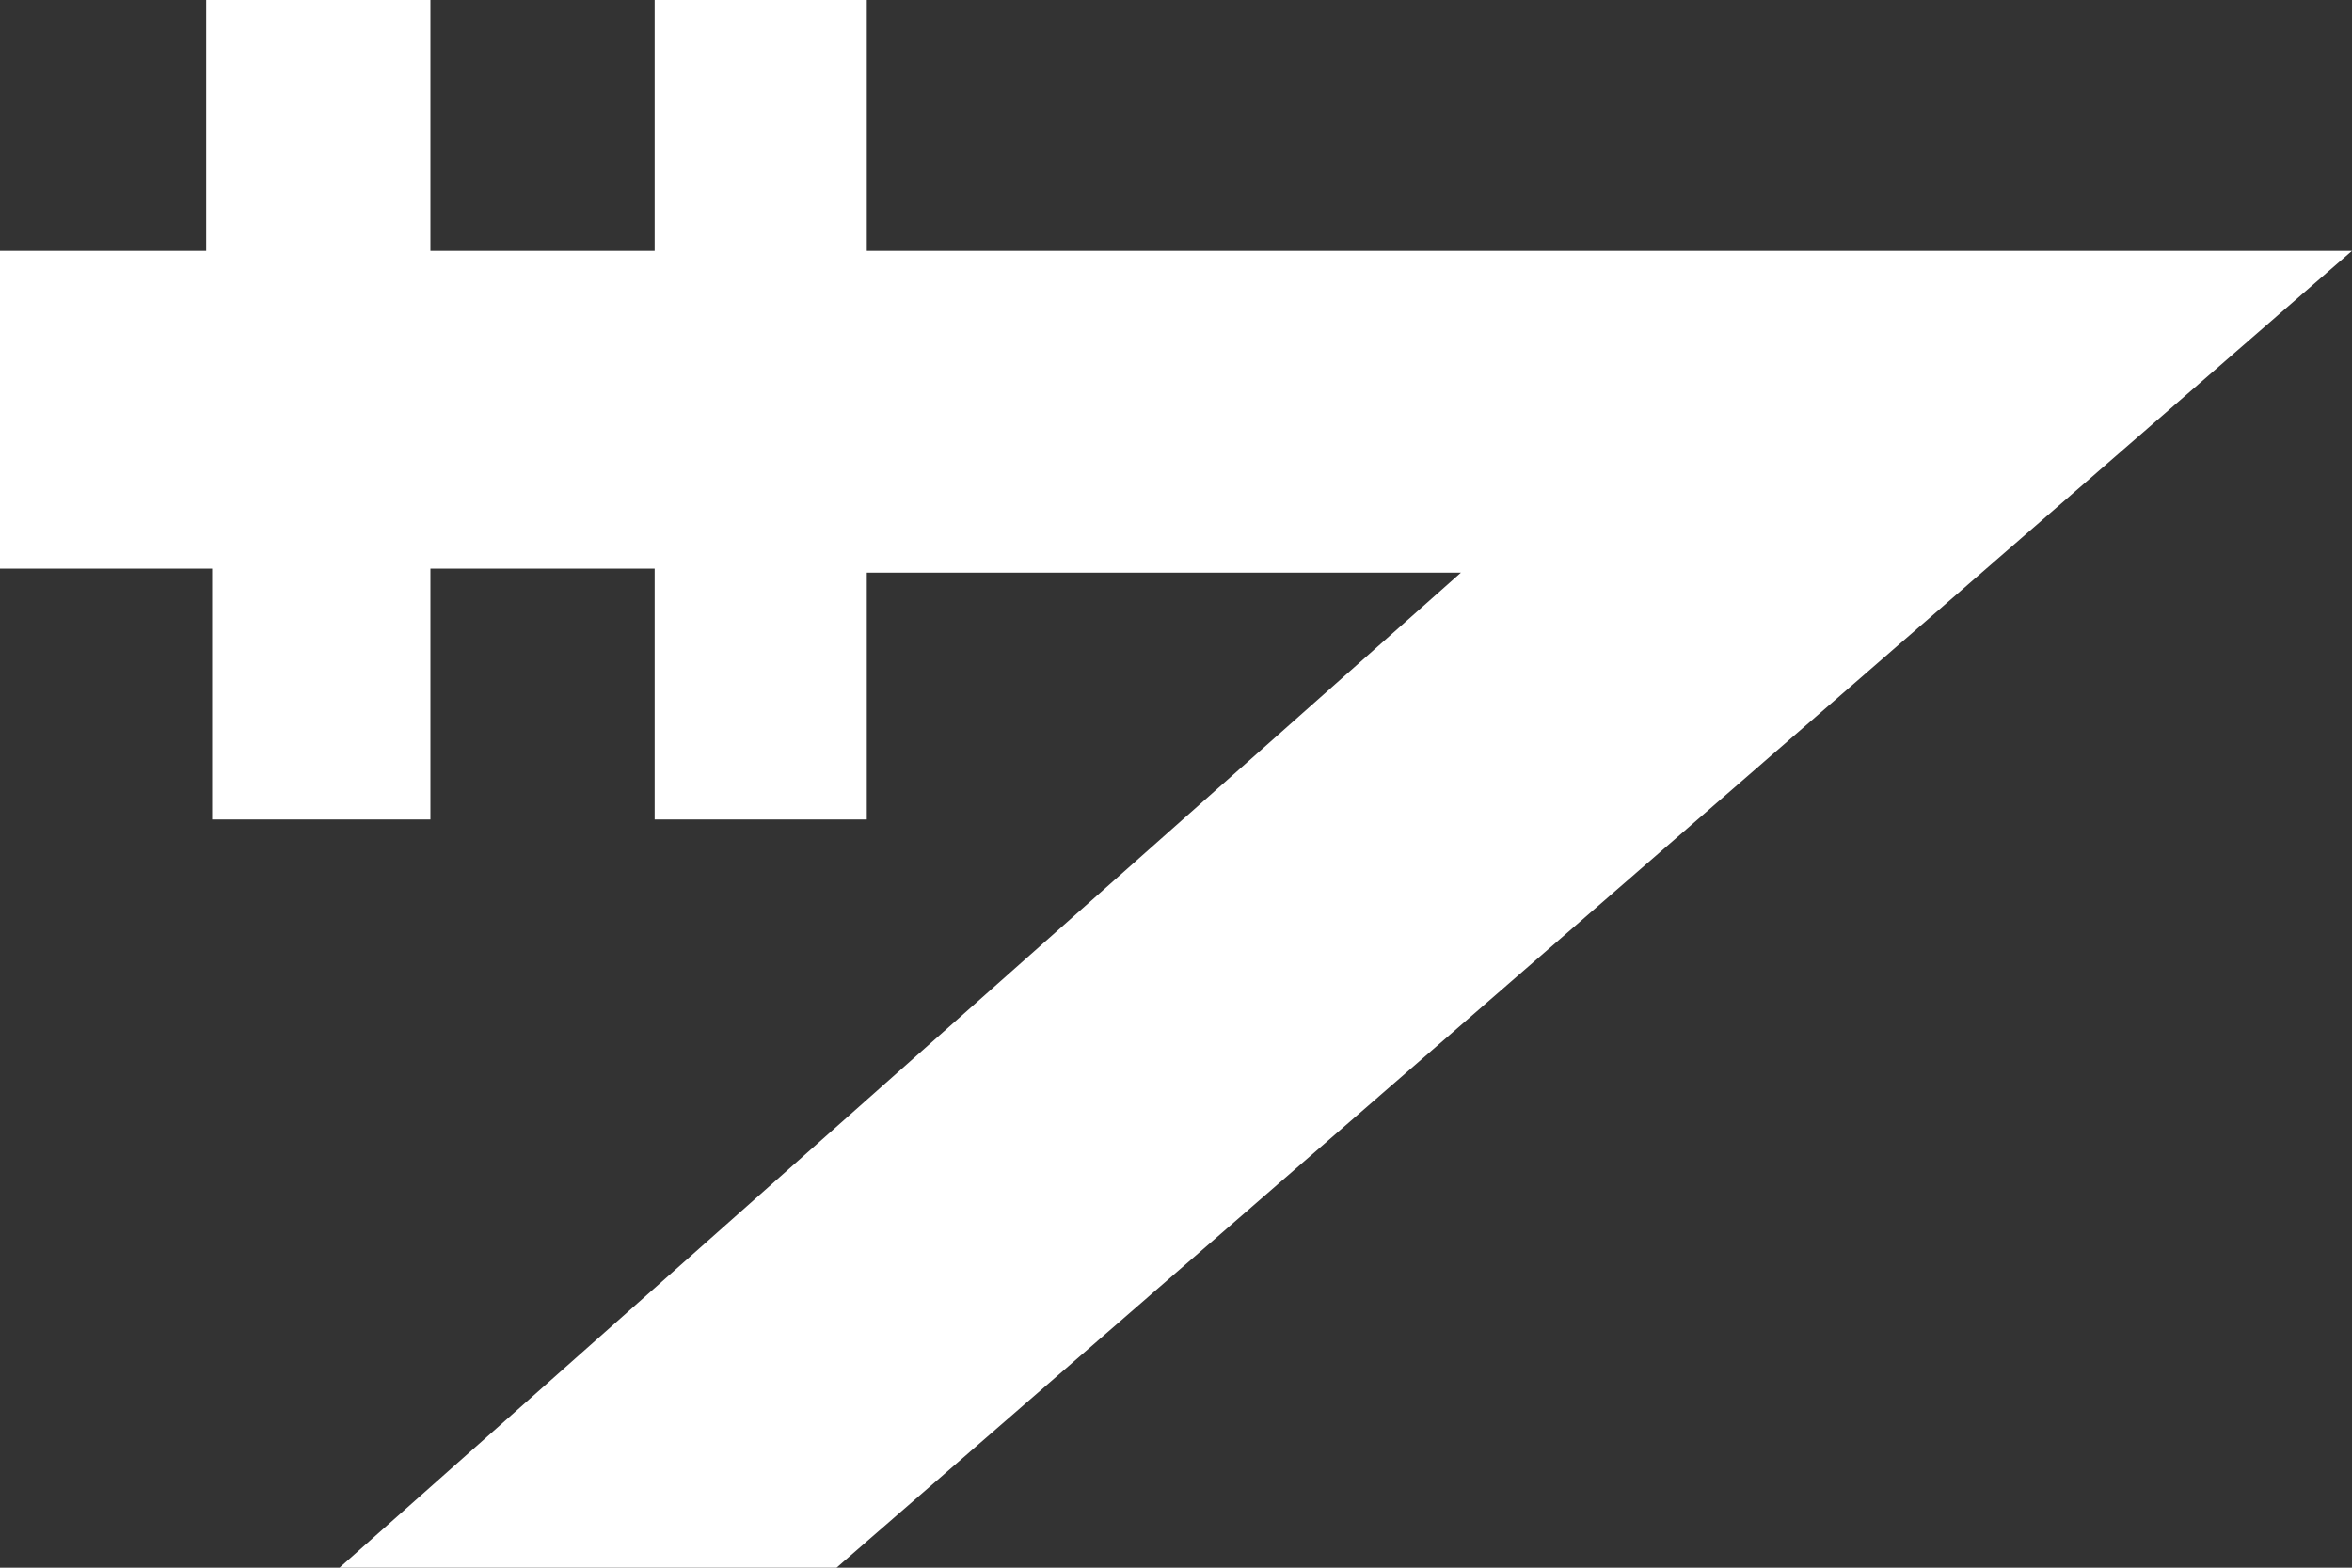 <svg width="15" height="10" viewBox="0 0 15 10" fill="none" xmlns="http://www.w3.org/2000/svg">
<rect x="0" y="0" width="15" height="10" fill="#333333" stroke="none"/>
<path d="M15 1.6L5.335 10H2.165L9.317 3.653H5.528V5.227H4.175V3.627H2.745V5.227H1.353V3.627H0V1.6H1.315V0H2.745V1.6H4.175V0H5.528V1.6L15 1.6Z" fill="white"/>
</svg>
